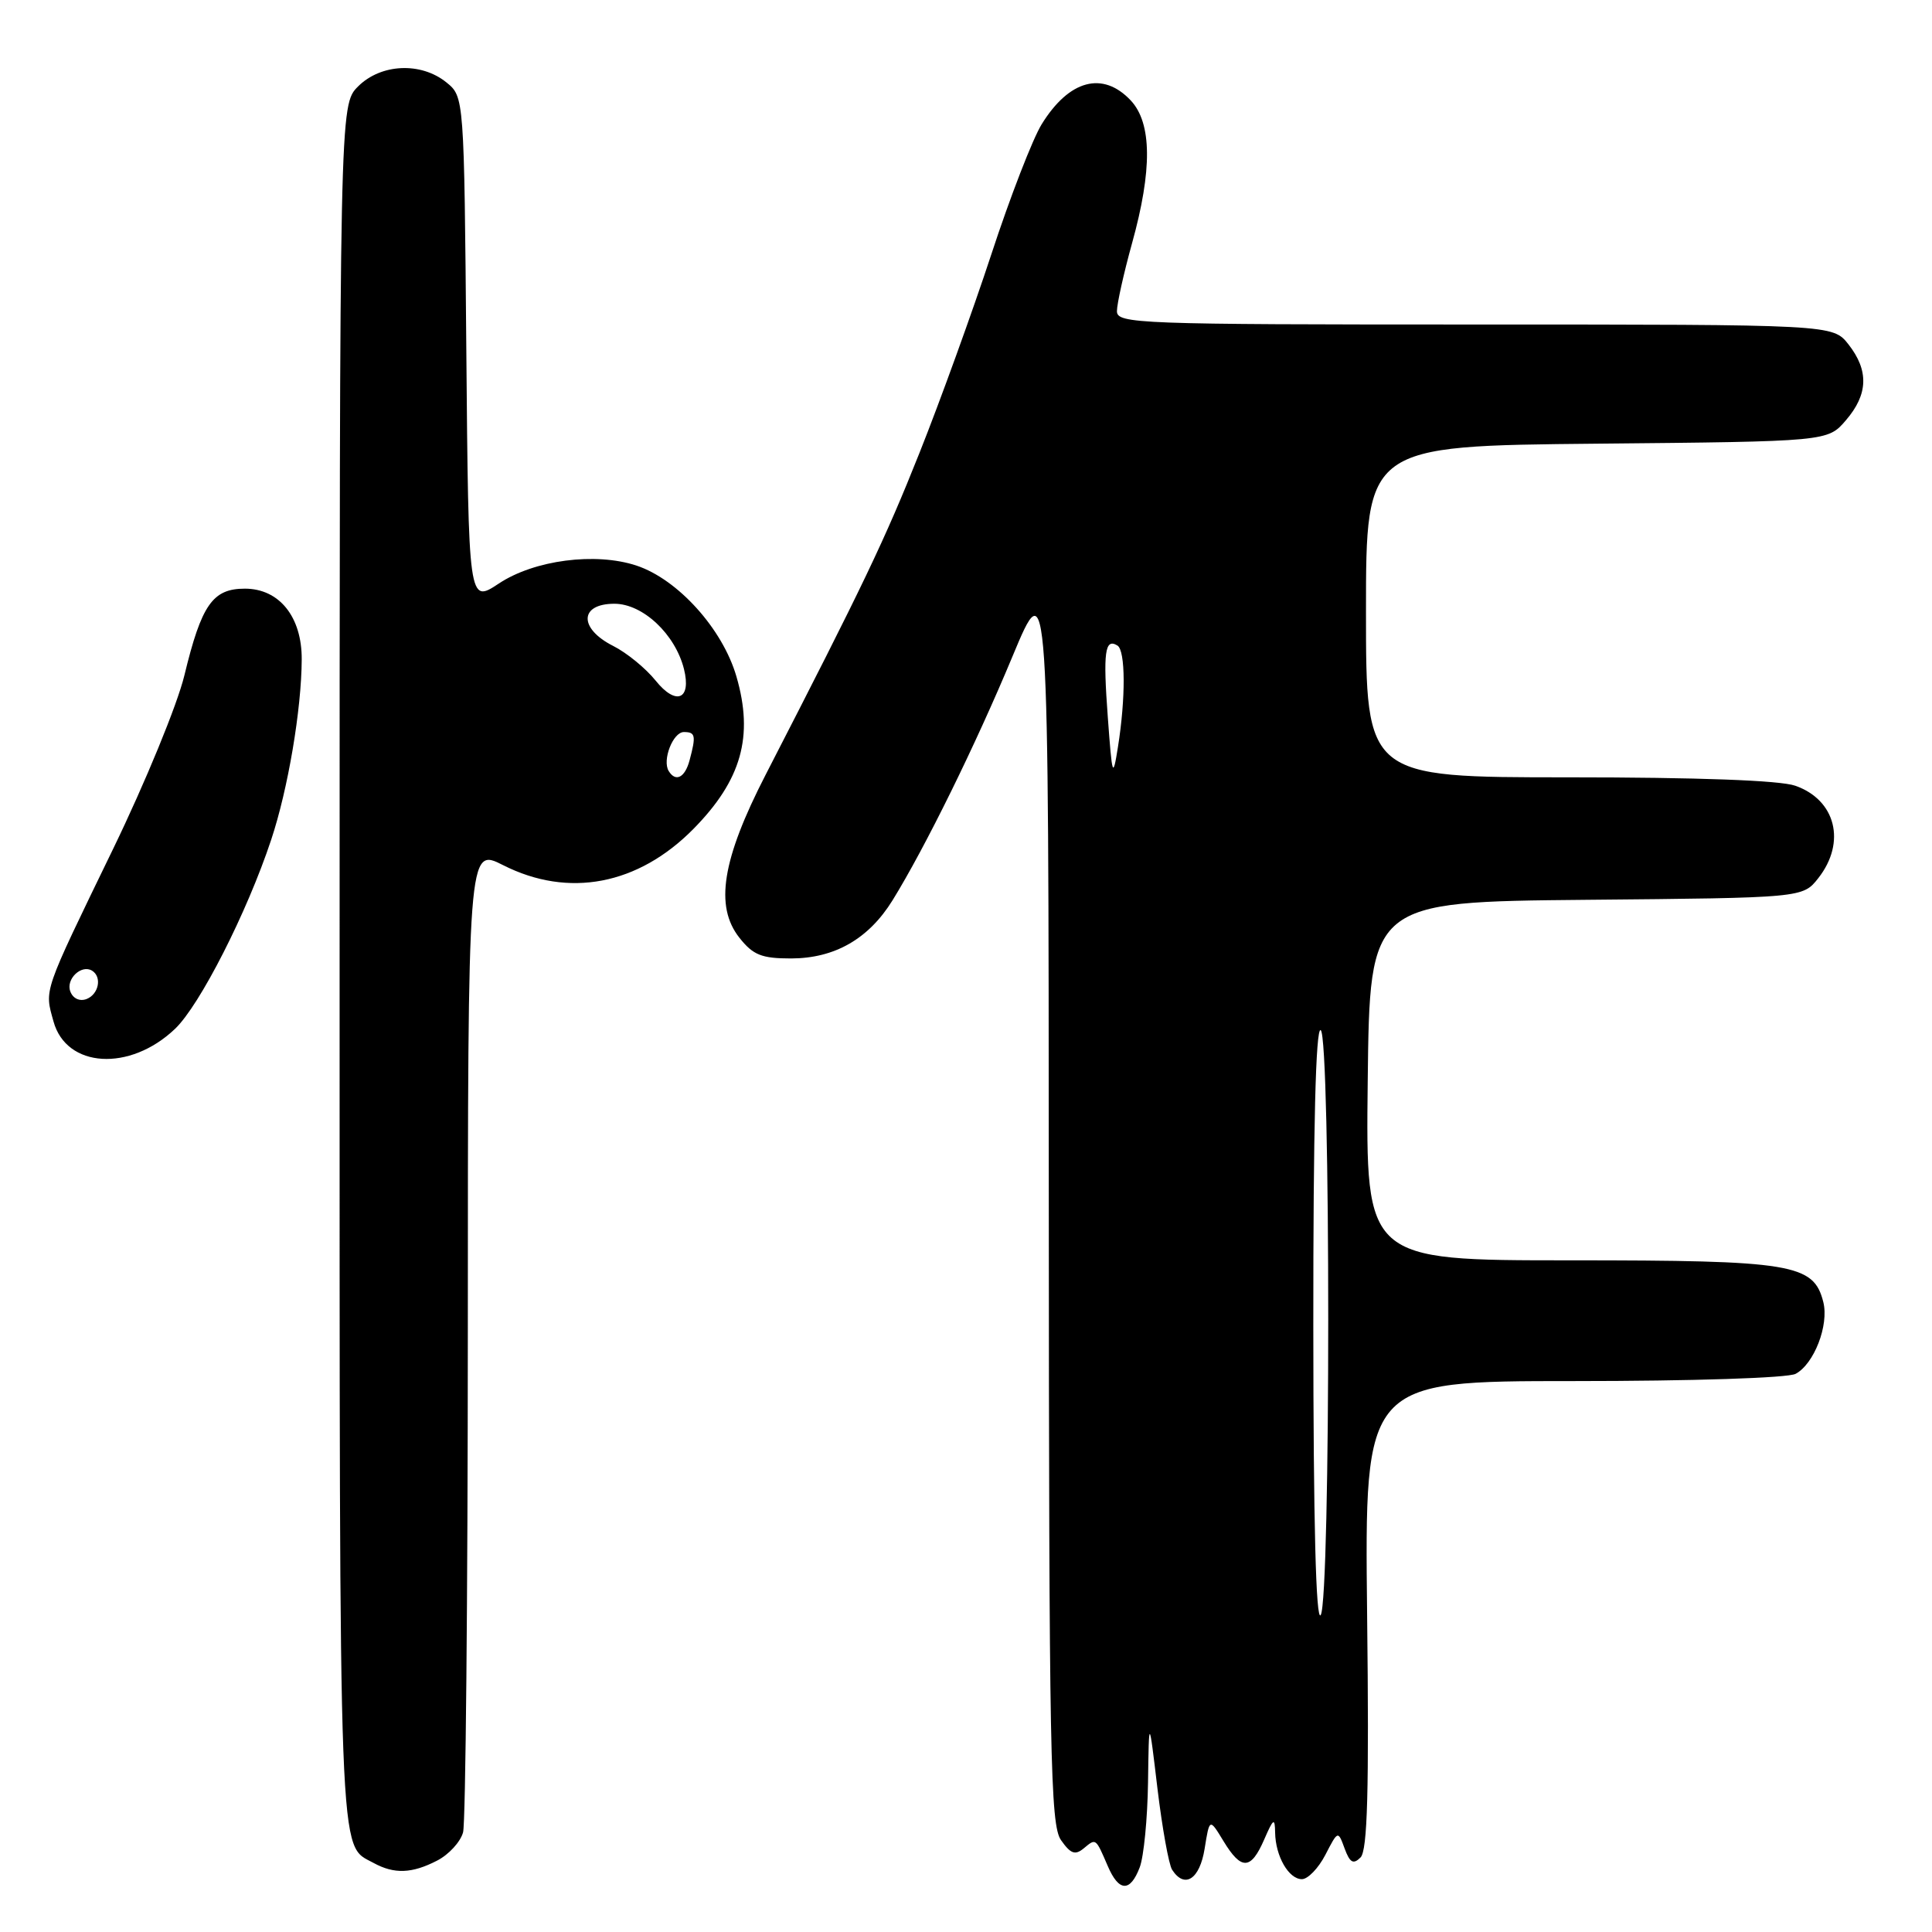 <?xml version="1.0" encoding="UTF-8" standalone="no"?>
<!DOCTYPE svg PUBLIC "-//W3C//DTD SVG 1.1//EN" "http://www.w3.org/Graphics/SVG/1.1/DTD/svg11.dtd" >
<svg xmlns="http://www.w3.org/2000/svg" xmlns:xlink="http://www.w3.org/1999/xlink" version="1.1" viewBox="0 0 256 256">
 <g >
 <path fill="currentColor"
d=" M 151.02 247.43 C 151.56 246.02 152.05 240.96 152.12 236.18 C 152.24 227.50 152.24 227.50 153.37 237.00 C 154.00 242.22 154.87 247.06 155.31 247.75 C 156.97 250.32 158.97 249.02 159.62 244.96 C 160.27 240.91 160.27 240.91 162.12 243.96 C 164.48 247.85 165.75 247.80 167.51 243.75 C 168.73 240.94 168.93 240.81 168.96 242.82 C 169.01 245.96 170.76 249.00 172.51 249.00 C 173.30 249.00 174.70 247.55 175.62 245.77 C 177.29 242.54 177.29 242.54 178.17 244.94 C 178.87 246.83 179.32 247.08 180.28 246.12 C 181.20 245.19 181.42 237.35 181.15 213.95 C 180.81 183.00 180.81 183.00 208.47 183.00 C 224.27 183.00 236.90 182.59 237.93 182.04 C 240.38 180.73 242.36 175.59 241.60 172.54 C 240.33 167.46 237.51 167.00 208.03 167.00 C 180.96 167.00 180.96 167.00 181.23 143.25 C 181.50 119.50 181.50 119.50 210.19 119.23 C 238.88 118.97 238.88 118.97 240.94 116.35 C 244.66 111.61 243.25 105.98 237.87 104.11 C 235.86 103.40 224.88 103.00 207.85 103.00 C 181.00 103.00 181.00 103.00 181.00 81.04 C 181.00 59.08 181.00 59.08 211.59 58.79 C 242.18 58.50 242.18 58.50 244.59 55.69 C 247.55 52.25 247.65 49.10 244.93 45.63 C 242.85 43.00 242.85 43.00 195.43 43.00 C 150.72 43.00 148.00 42.90 148.00 41.23 C 148.00 40.26 148.90 36.21 150.00 32.24 C 152.70 22.52 152.64 16.31 149.83 13.31 C 146.13 9.38 141.67 10.57 138.03 16.46 C 136.84 18.38 133.83 26.14 131.35 33.72 C 128.86 41.30 124.58 53.12 121.84 60.00 C 117.24 71.55 114.44 77.40 101.44 102.68 C 95.68 113.88 94.68 120.08 97.97 124.25 C 99.79 126.55 100.91 127.00 104.82 127.00 C 110.60 126.99 115.10 124.41 118.27 119.29 C 122.58 112.32 129.32 98.61 134.15 87.00 C 138.94 75.50 138.94 75.50 138.97 158.53 C 139.00 232.77 139.17 241.80 140.59 243.83 C 141.87 245.65 142.46 245.86 143.61 244.91 C 145.23 243.56 145.17 243.52 146.78 247.25 C 148.25 250.69 149.76 250.76 151.02 247.43 Z  M 57.92 246.54 C 59.48 245.74 61.02 244.05 61.36 242.79 C 61.70 241.53 61.98 211.65 61.99 176.39 C 62.00 112.27 62.00 112.27 66.67 114.64 C 75.34 119.03 84.55 117.27 91.89 109.83 C 98.25 103.37 99.89 97.57 97.58 89.64 C 95.75 83.33 89.82 76.76 84.33 74.94 C 78.90 73.15 70.80 74.20 66.10 77.32 C 62.08 79.98 62.08 79.98 61.79 46.40 C 61.50 12.82 61.50 12.82 59.14 10.91 C 55.77 8.19 50.48 8.43 47.45 11.45 C 45.00 13.91 45.00 13.91 45.00 128.26 C 45.00 249.13 44.82 244.28 49.50 246.85 C 52.24 248.35 54.59 248.26 57.92 246.54 Z  M 23.19 136.33 C 26.48 133.20 32.74 120.90 35.93 111.28 C 38.16 104.59 39.95 94.01 39.98 87.38 C 40.01 81.74 37.01 78.00 32.45 78.00 C 28.18 78.00 26.70 80.11 24.43 89.50 C 23.50 93.35 19.25 103.70 14.98 112.50 C 5.61 131.82 5.89 131.02 7.09 135.35 C 8.79 141.53 17.20 142.04 23.19 136.33 Z  M 174.02 175.69 C 174.01 149.40 174.34 136.09 175.00 136.50 C 176.33 137.32 176.33 211.94 175.00 214.00 C 174.37 214.98 174.03 201.76 174.02 175.69 Z  M 146.79 95.03 C 146.15 86.41 146.40 84.51 148.07 85.54 C 149.14 86.21 149.17 92.49 148.13 99.00 C 147.46 103.21 147.37 102.96 146.79 95.03 Z  M 88.61 102.17 C 87.72 100.74 89.17 97.00 90.62 97.00 C 92.15 97.00 92.25 97.47 91.37 100.75 C 90.76 103.04 89.53 103.67 88.61 102.17 Z  M 86.88 90.19 C 85.57 88.56 83.04 86.49 81.25 85.59 C 76.67 83.28 76.76 80.00 81.41 80.00 C 85.18 80.00 89.47 84.03 90.63 88.65 C 91.64 92.70 89.58 93.55 86.88 90.19 Z  M 9.32 131.38 C 8.69 129.75 10.78 127.75 12.20 128.62 C 13.54 129.45 13.09 131.75 11.46 132.38 C 10.56 132.72 9.67 132.31 9.32 131.38 Z "/>
</g>
</svg>